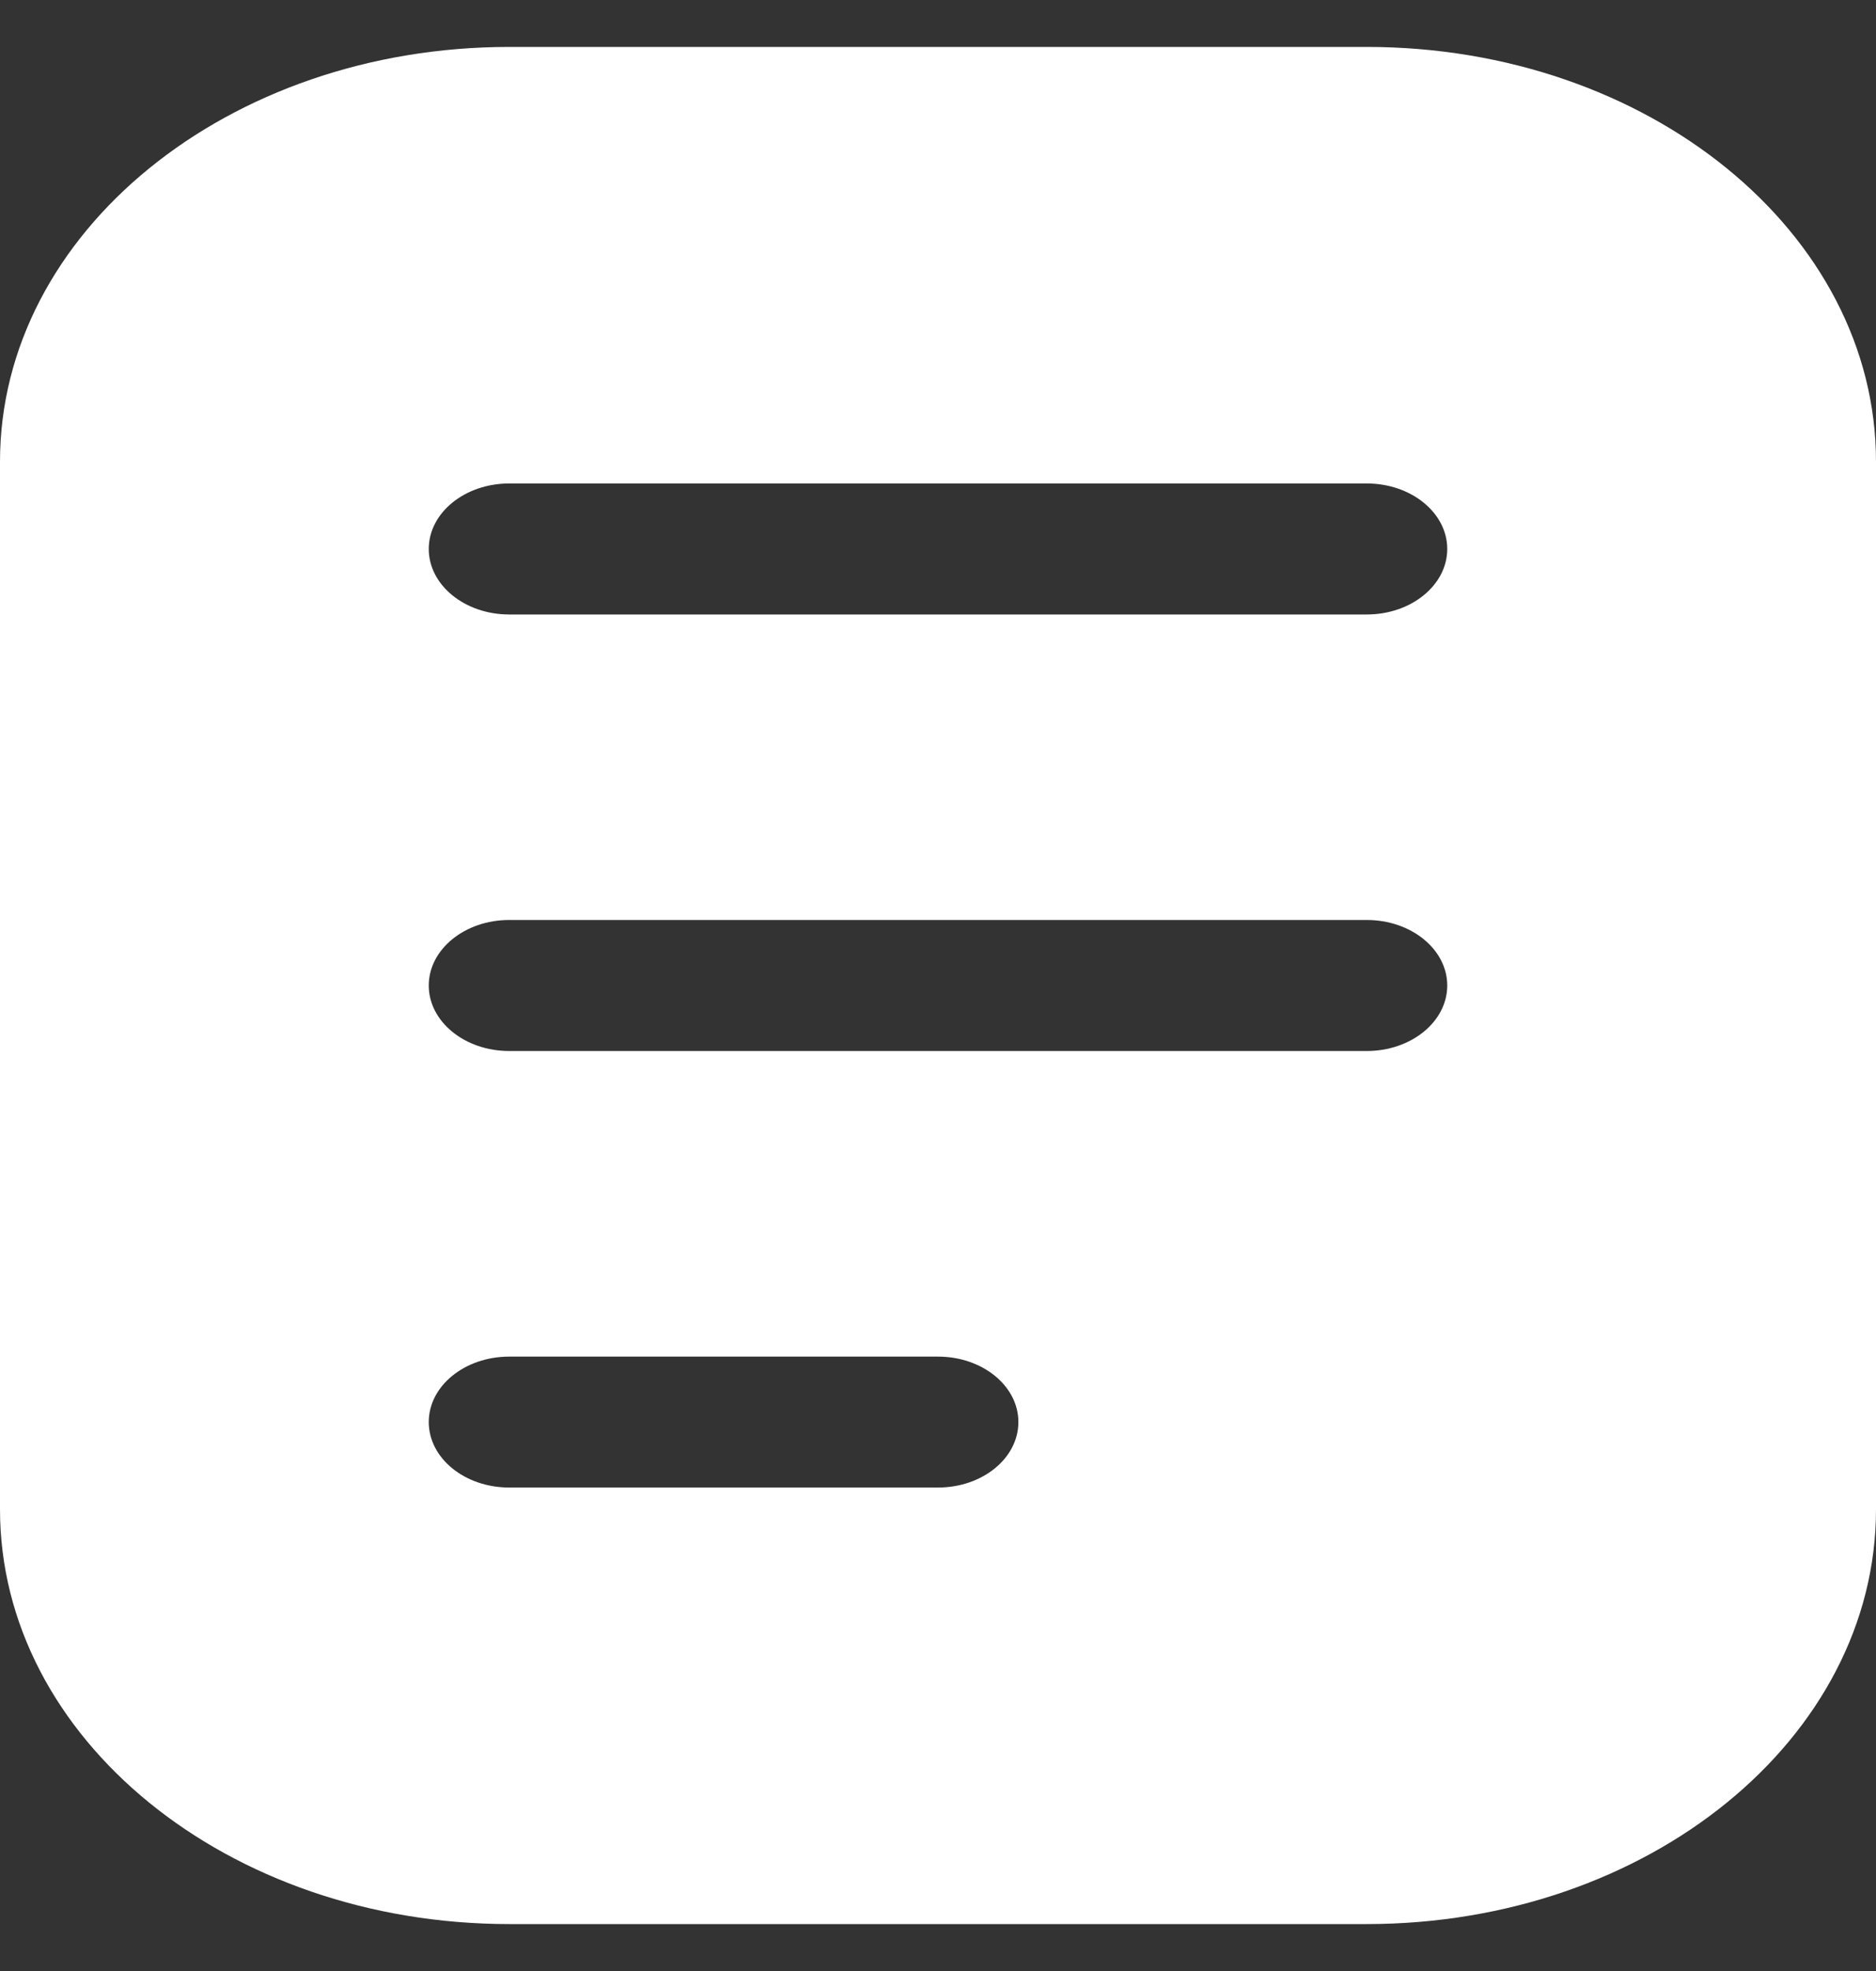 <svg width="20" height="21" viewBox="0 0 20 21" fill="none" xmlns="http://www.w3.org/2000/svg">
<rect x="0" y="0" width="20" height="21" fill="#333333" stroke="none"/>
<path fill-rule="evenodd" clip-rule="evenodd" d="M0 4.919C0 2.478 2.43 0.5 5.429 0.5H14.571C17.57 0.5 20 2.478 20 4.919V16.081C20 18.522 17.57 20.5 14.571 20.5H5.429C2.43 20.5 0 18.522 0 16.081V4.919ZM5.429 5.151C4.955 5.151 4.571 5.464 4.571 5.849C4.571 6.234 4.955 6.547 5.429 6.547H14.571C15.045 6.547 15.429 6.234 15.429 5.849C15.429 5.464 15.045 5.151 14.571 5.151H5.429ZM4.571 10.5C4.571 10.115 4.955 9.802 5.429 9.802H14.571C15.045 9.802 15.429 10.115 15.429 10.5C15.429 10.885 15.045 11.198 14.571 11.198H5.429C4.955 11.198 4.571 10.885 4.571 10.5ZM5.429 14.454C4.955 14.454 4.571 14.766 4.571 15.151C4.571 15.537 4.955 15.849 5.429 15.849H10C10.473 15.849 10.857 15.537 10.857 15.151C10.857 14.766 10.473 14.454 10 14.454H5.429Z" fill="white"/>
</svg>
